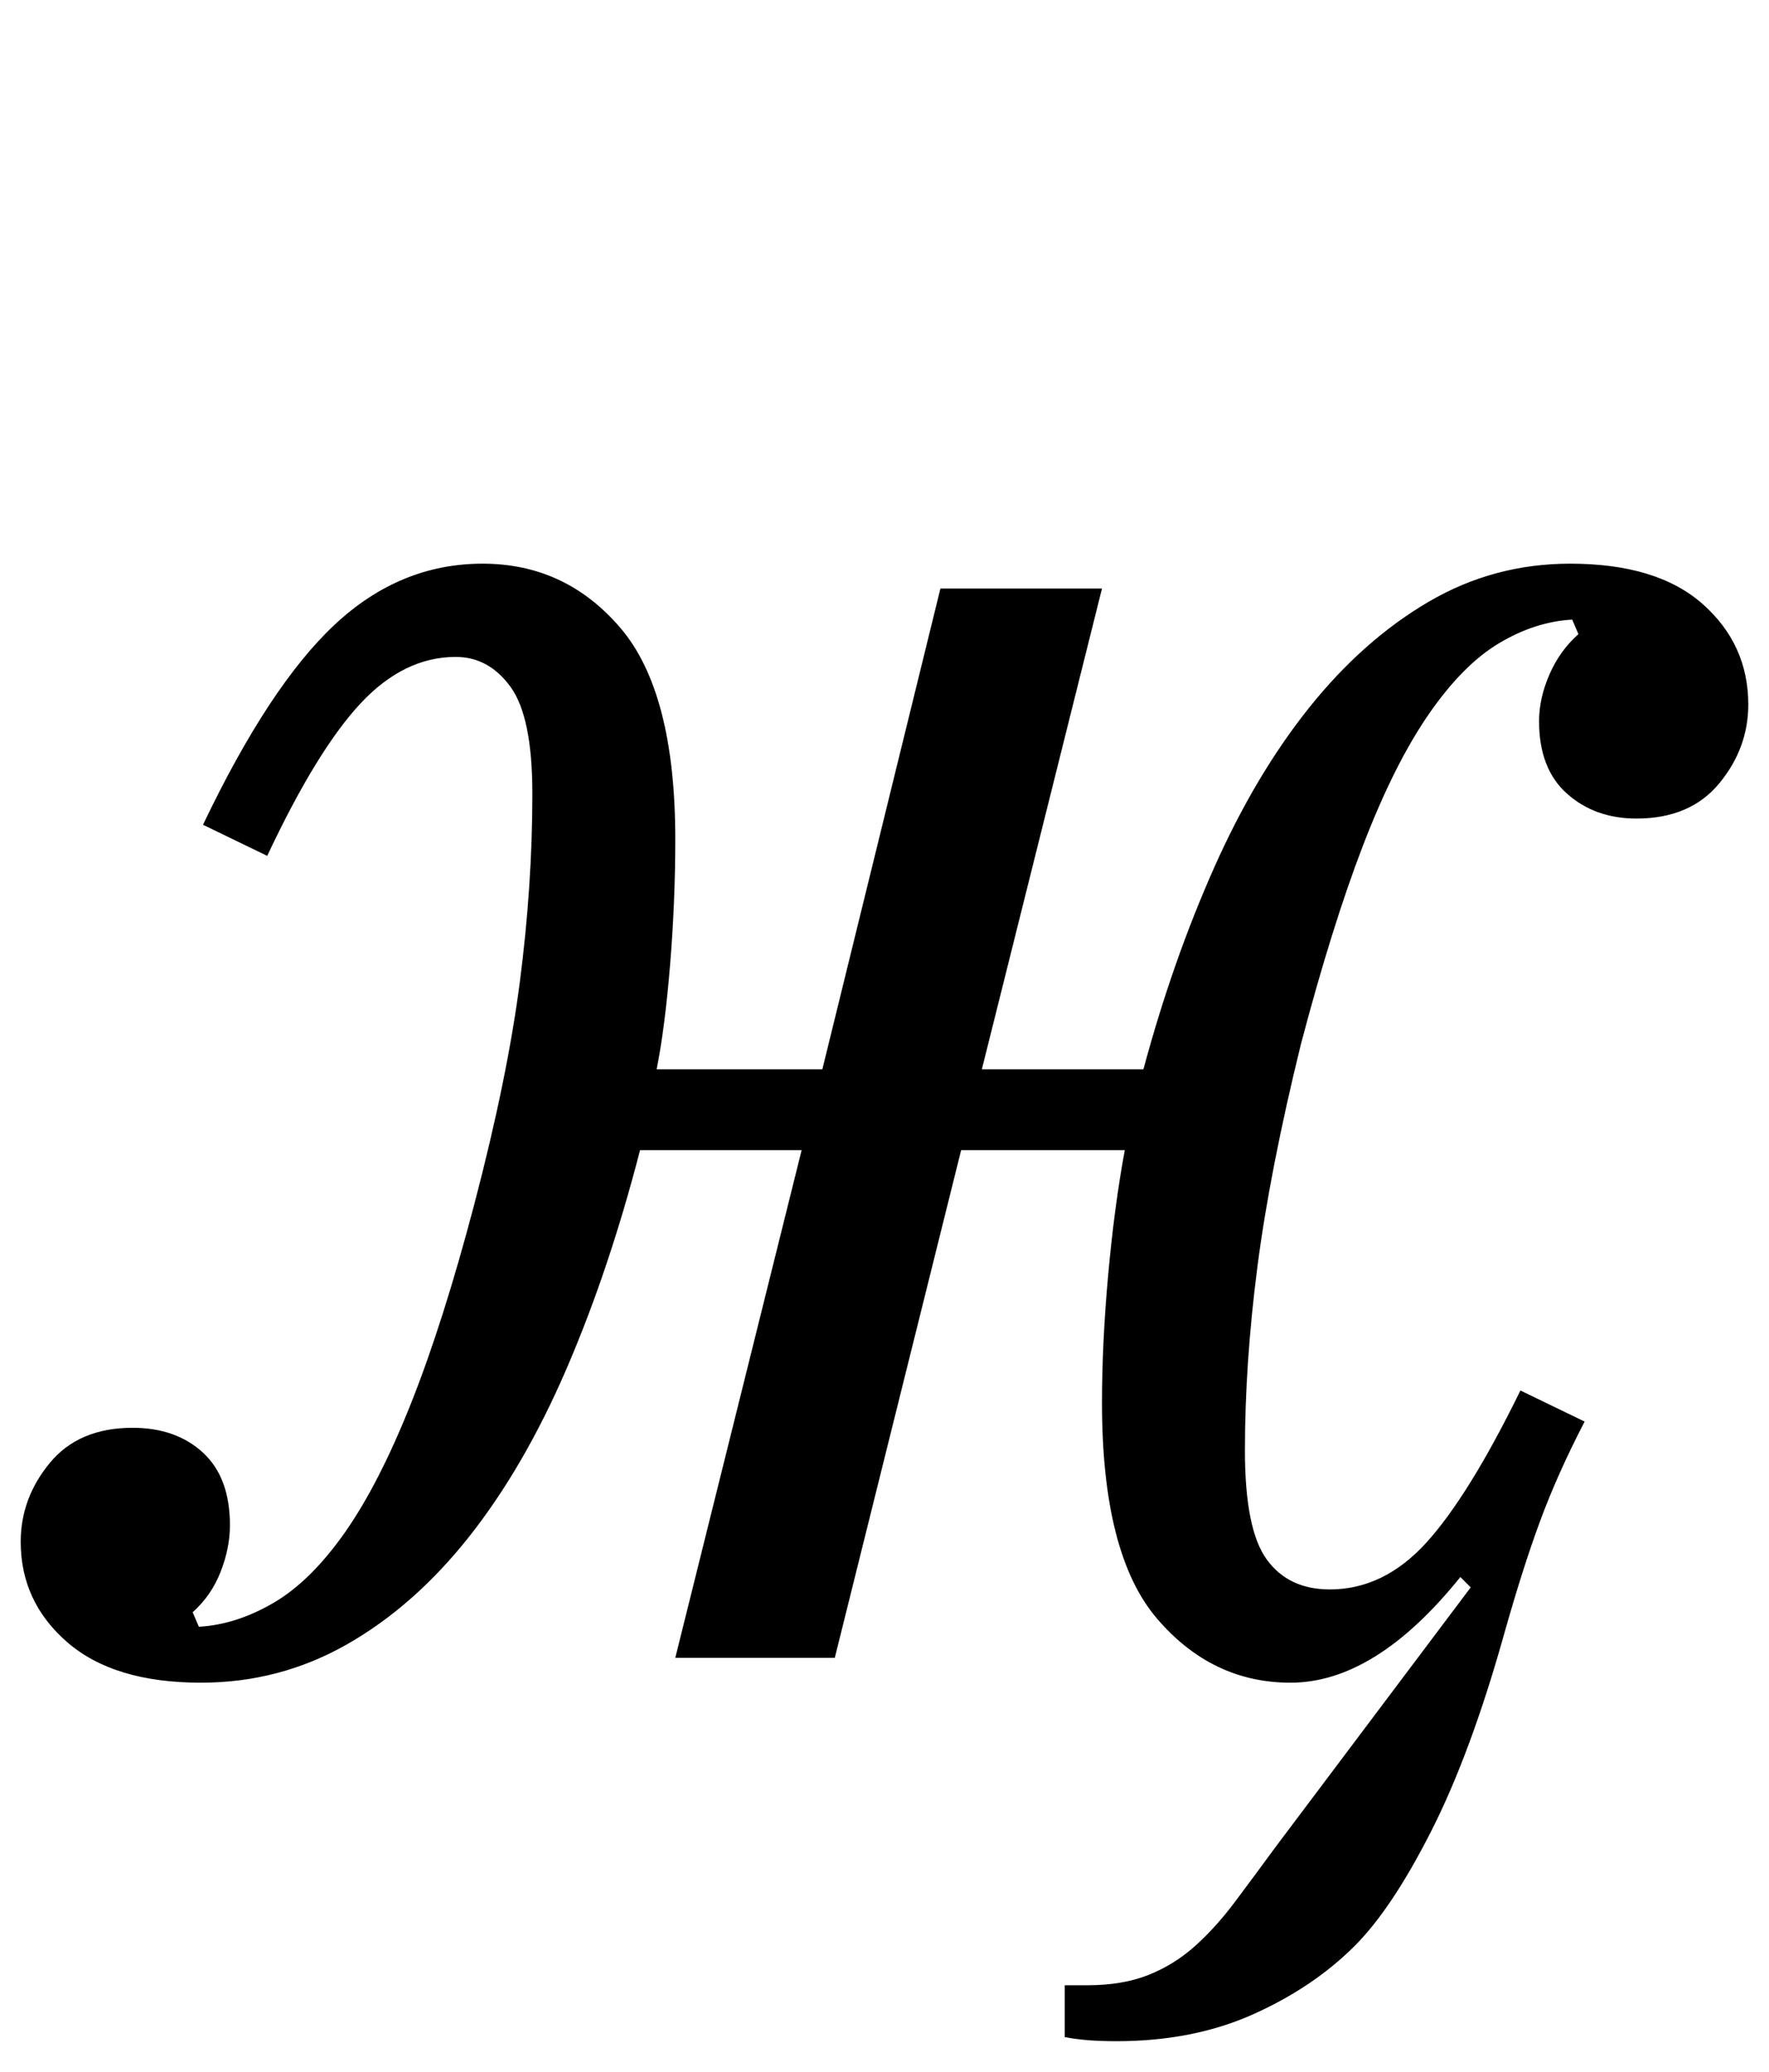 <?xml version="1.0" standalone="no"?>
<!DOCTYPE svg PUBLIC "-//W3C//DTD SVG 1.1//EN" "http://www.w3.org/Graphics/SVG/1.1/DTD/svg11.dtd" >
<svg xmlns="http://www.w3.org/2000/svg" xmlns:xlink="http://www.w3.org/1999/xlink" version="1.1" viewBox="-14 0 854 1000">
  <g transform="matrix(1 0 0 -1 0 800)">
   <path fill="currentColor"
d="M83 -12q-42 0 -64.5 19.5t-22.5 48.5q0 21 14 38t40 17q21 0 34 -12t13 -35q0 -11 -4.5 -22.5t-13.5 -19.5l3 -7q18 1 36 11.5t34.5 34t32 62.5t30.5 96q16 61 22 107.5t6 90.5q0 37 -10.5 51.5t-26.5 14.5q-25 0 -46 -22.5t-45 -73.5l-31 15q32 67 63.5 96.5t71.5 29.5
t66.5 -31t26.5 -102q0 -30 -2.5 -60.5t-6.5 -50.5h80l57 232h78l-58 -232h78q14 52 34 97t46 77.5t57.5 51t68.5 18.5q42 0 64 -19.5t22 -48.5q0 -21 -14 -38t-40 -17q-20 0 -33.5 12t-13.5 35q0 11 5 22.5t14 19.5l-3 7q-18 -1 -35.5 -11.5t-34 -34.5t-31.5 -63t-30 -96
q-15 -61 -21 -107.5t-6 -88.5q0 -38 10.5 -52.5t30.5 -14.5q26 0 46.5 22.5t45.5 73.5l31 -15q-13 -25 -21.5 -48t-17.5 -55q-16 -57 -35 -94.5t-37 -55.5q-20 -20 -49 -33t-66 -13q-8 0 -14 0.5t-11 1.5v25h11q17 0 29.5 5t22.5 14t19 21t20 27l94 125l-5 5
q-41 -51 -82 -51q-38 0 -64.5 31t-26.5 104q0 29 3 62t8 60h-79l-61 -245h-77l61 245h-78q-15 -58 -35.5 -105.5t-47 -81t-59 -52t-70.5 -18.5z" />
  </g>

</svg>
